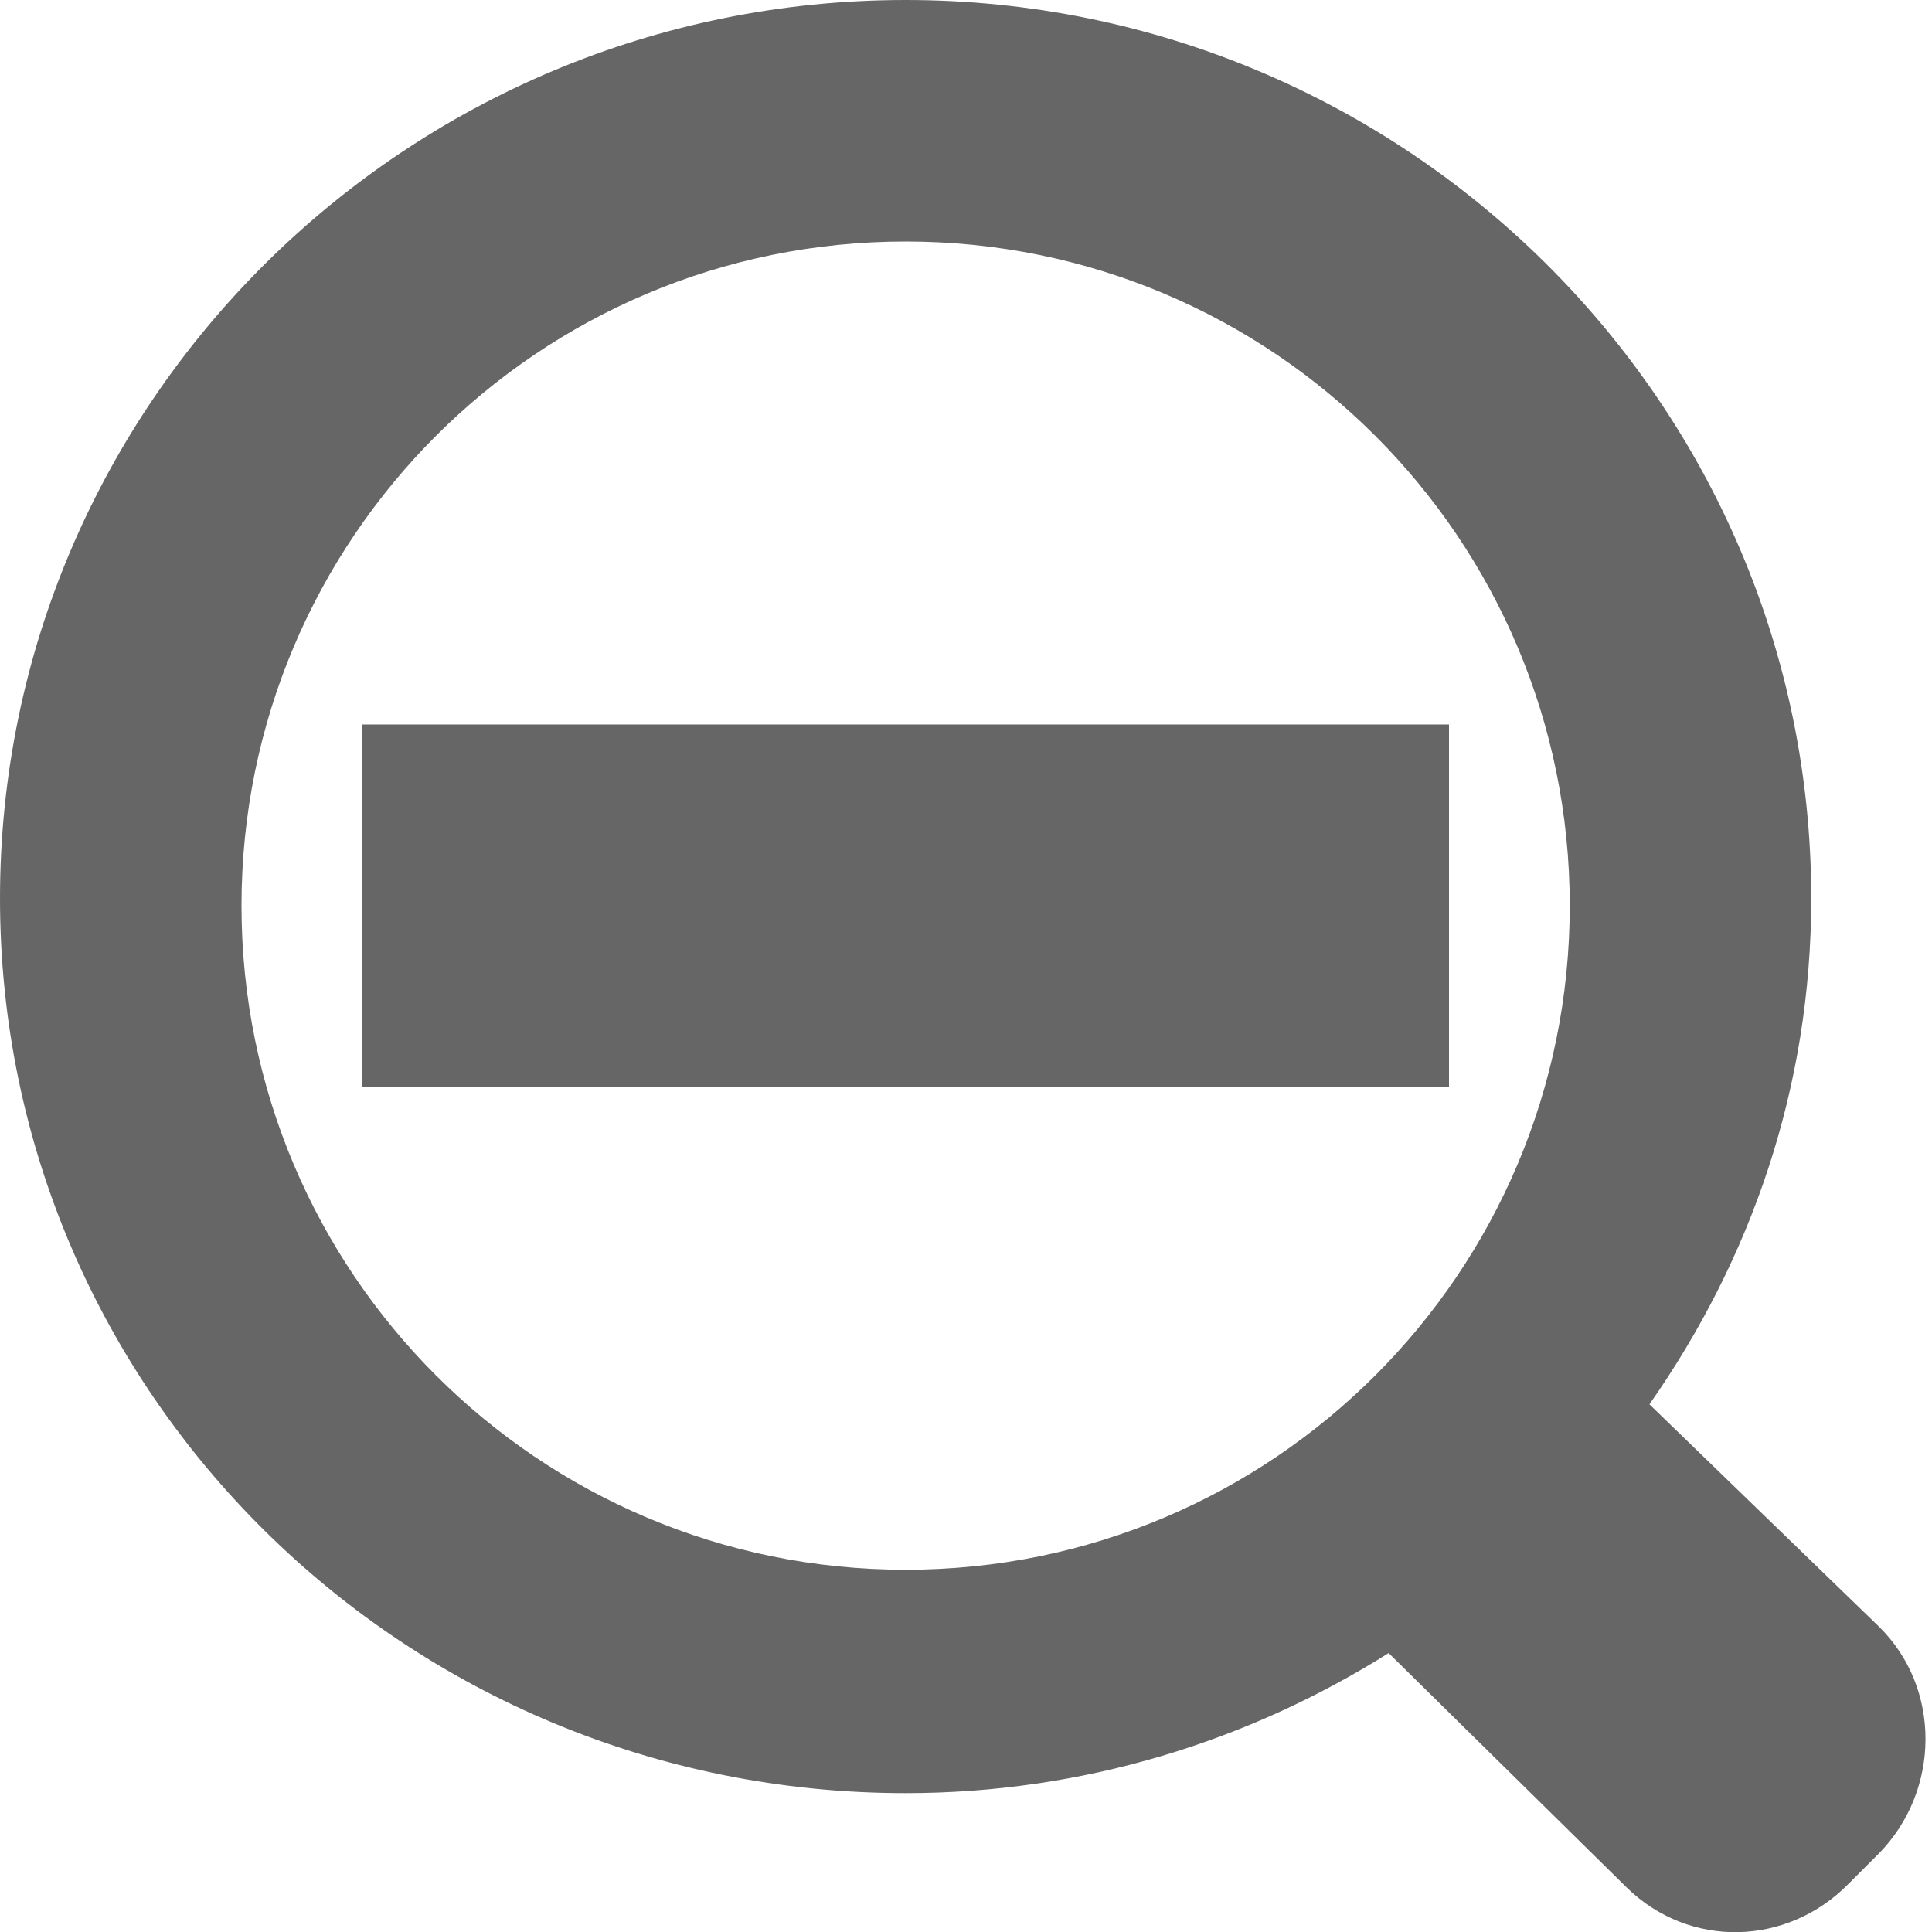 <svg xmlns="http://www.w3.org/2000/svg" width="16" height="16" version="1.1" viewBox="0 0 16 16">
 <g transform="translate(-378,-589.36)">
  <rect style="fill:none" width="16" height="16" x="378" y="589.36"/>
  <path style="fill:#666666" d="M 385.5,589.36 C 381.36,589.36 378,592.7 378,596.8 378,600.9 381.36,604.21 385.5,604.21 386.97,604.21 388.34,603.78 389.5,603.05 L 391.47,604.99 C 391.99,605.5 392.8,605.48 393.31,604.96 L 393.56,604.71 C 394.07,604.19 394.08,603.34 393.56,602.83 L 391.66,600.99 C 392.5,599.79 393,598.37 393,596.8 393,592.7 389.64,589.36 385.5,589.36 Z M 385.5,591.36 C 388.54,591.36 391,593.82 391,596.86 391,599.9 388.54,602.36 385.5,602.36 382.46,602.36 380,599.9 380,596.86 380,593.82 382.46,591.36 385.5,591.36 Z"/>
  <rect style="fill:#666666" width="9" height="3" x="381" y="595.36"/>
 </g>
</svg>
